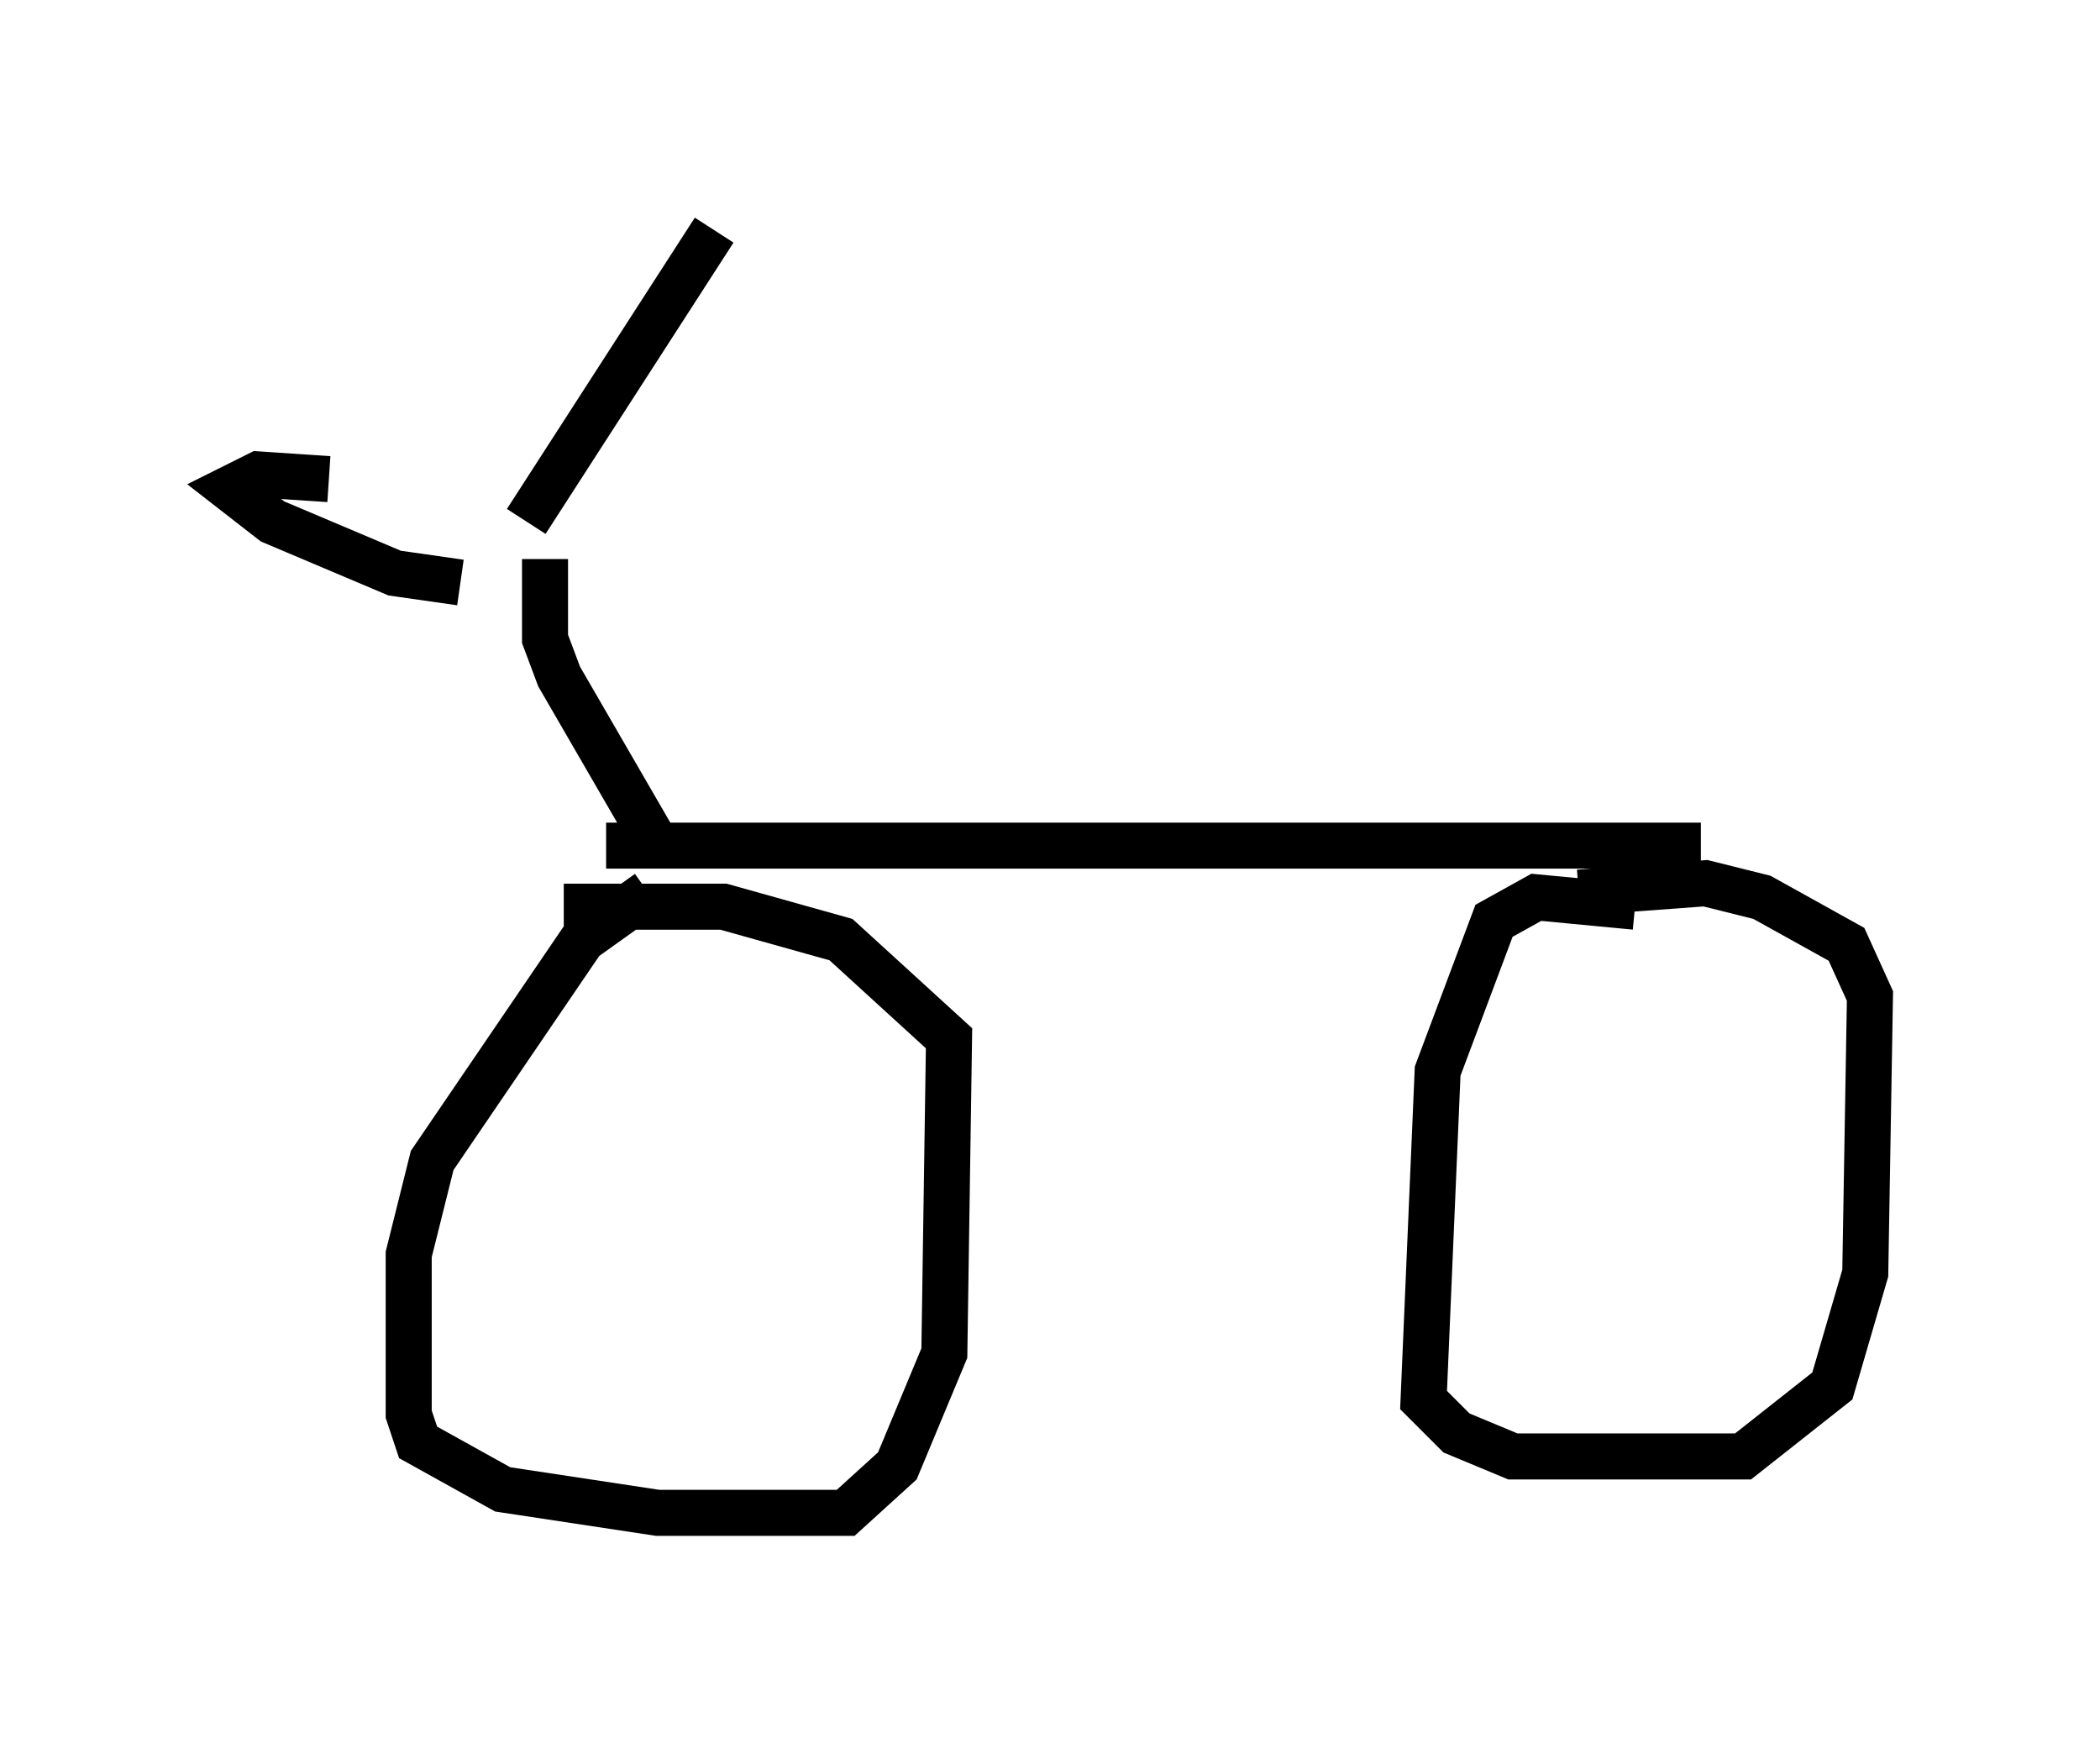 <?xml version="1.0" encoding="utf-8" ?>
<svg baseProfile="full" height="37.869" version="1.1" width="45.627" xmlns="http://www.w3.org/2000/svg" xmlns:ev="http://www.w3.org/2001/xml-events" xmlns:xlink="http://www.w3.org/1999/xlink"><defs /><rect fill="white" height="37.869" width="45.627" x="0" y="0" /><path d="M14.596, 19.394 m-0.51, 0.0 l-1.429, 1.021 -3.267, 4.798 l-0.51, 2.042 0.0, 3.471 l0.204, 0.613 1.838, 1.021 l3.369, 0.51 4.083, 0.0 l1.123, -1.021 1.021, -2.45 l0.102, -6.84 -2.348, -2.144 l-2.552, -0.715 -3.471, 0.0 m23.275, 0.0 l-2.144, -0.204 -0.919, 0.51 l-1.225, 3.267 -0.306, 7.146 l0.715, 0.715 1.225, 0.51 l5.002, 0.0 1.94, -1.531 l0.715, -2.45 0.102, -6.023 l-0.51, -1.123 -1.838, -1.021 l-1.225, -0.306 -2.756, 0.204 m-21.131, -1.021 l23.786, 0.0 m-25.113, -6.227 l0.0, 1.735 0.306, 0.817 l2.246, 3.879 m-4.39, -5.921 l-1.429, -0.204 -2.654, -1.123 l-0.919, -0.715 0.613, -0.306 l1.531, 0.102 m4.288, 0.919 l4.083, -6.329 " fill="none" stroke="black" stroke-width="1" /></svg>